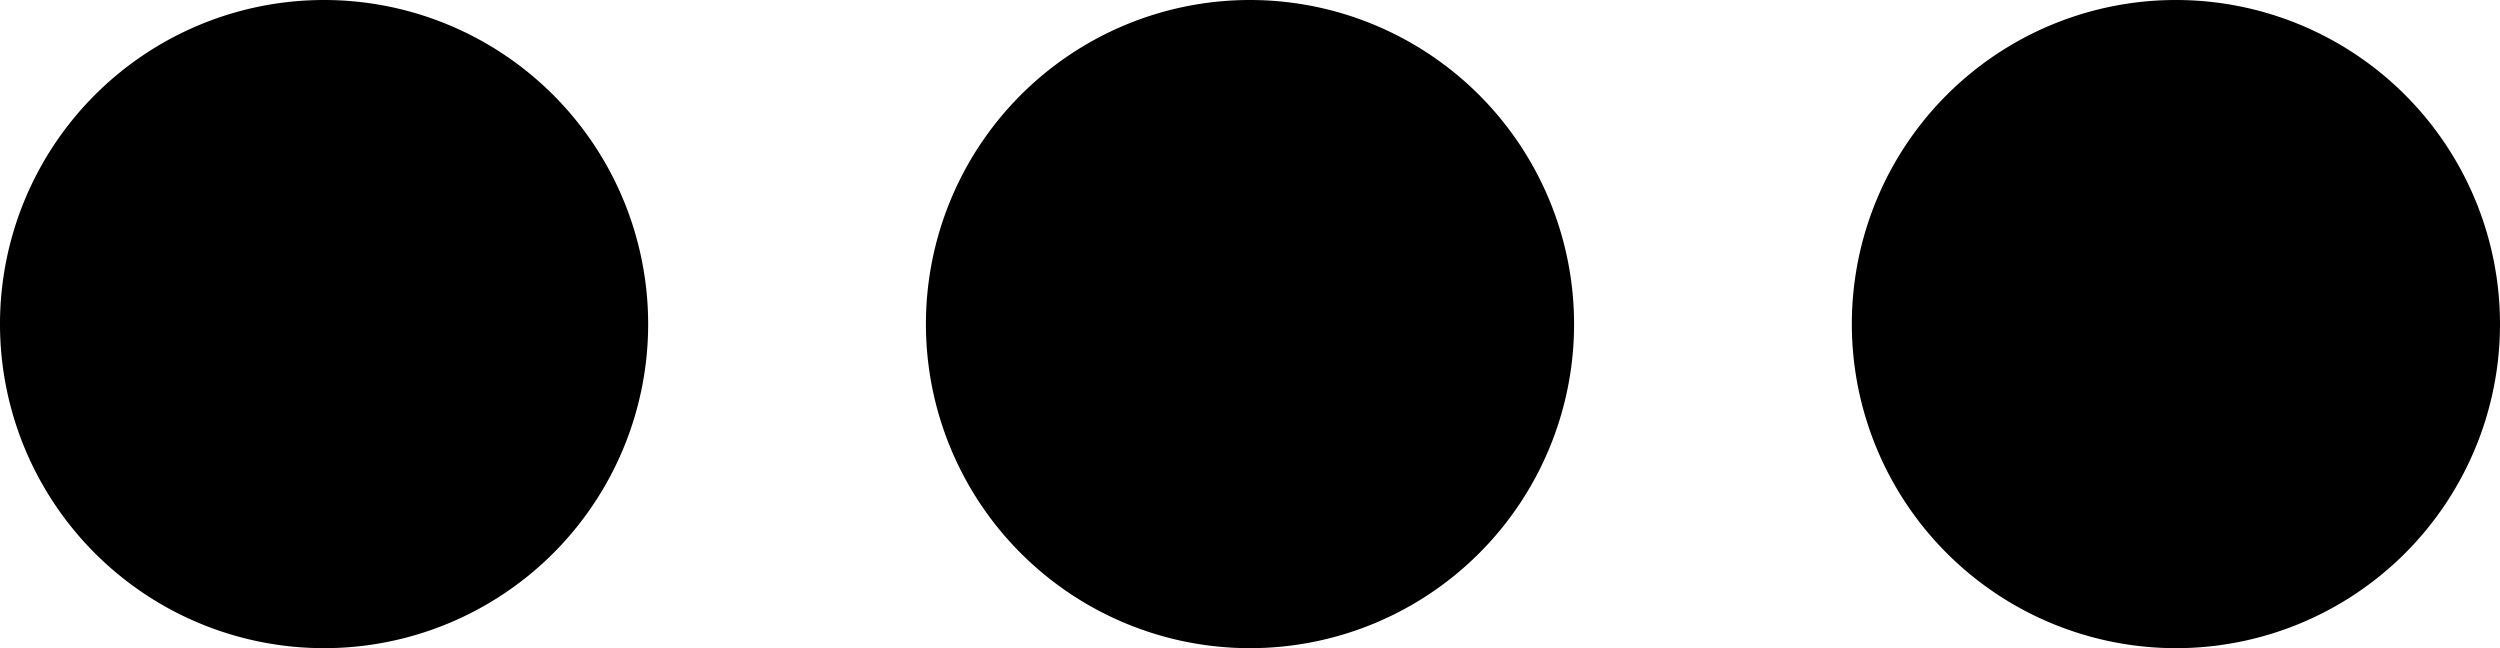 <svg xmlns="http://www.w3.org/2000/svg" width="30" height="7.778" viewBox="0 0 30 7.778"><path d="M7.778 3.889A3.889 3.889 0 1 1 3.889 0a3.89 3.89 0 0 1 3.889 3.889zm11.111 0A3.889 3.889 0 1 1 15 0a3.891 3.891 0 0 1 3.889 3.889zm3.333 0a3.889 3.889 0 1 1 3.889 3.889 3.891 3.891 0 0 1-3.889-3.889z"></path></svg>